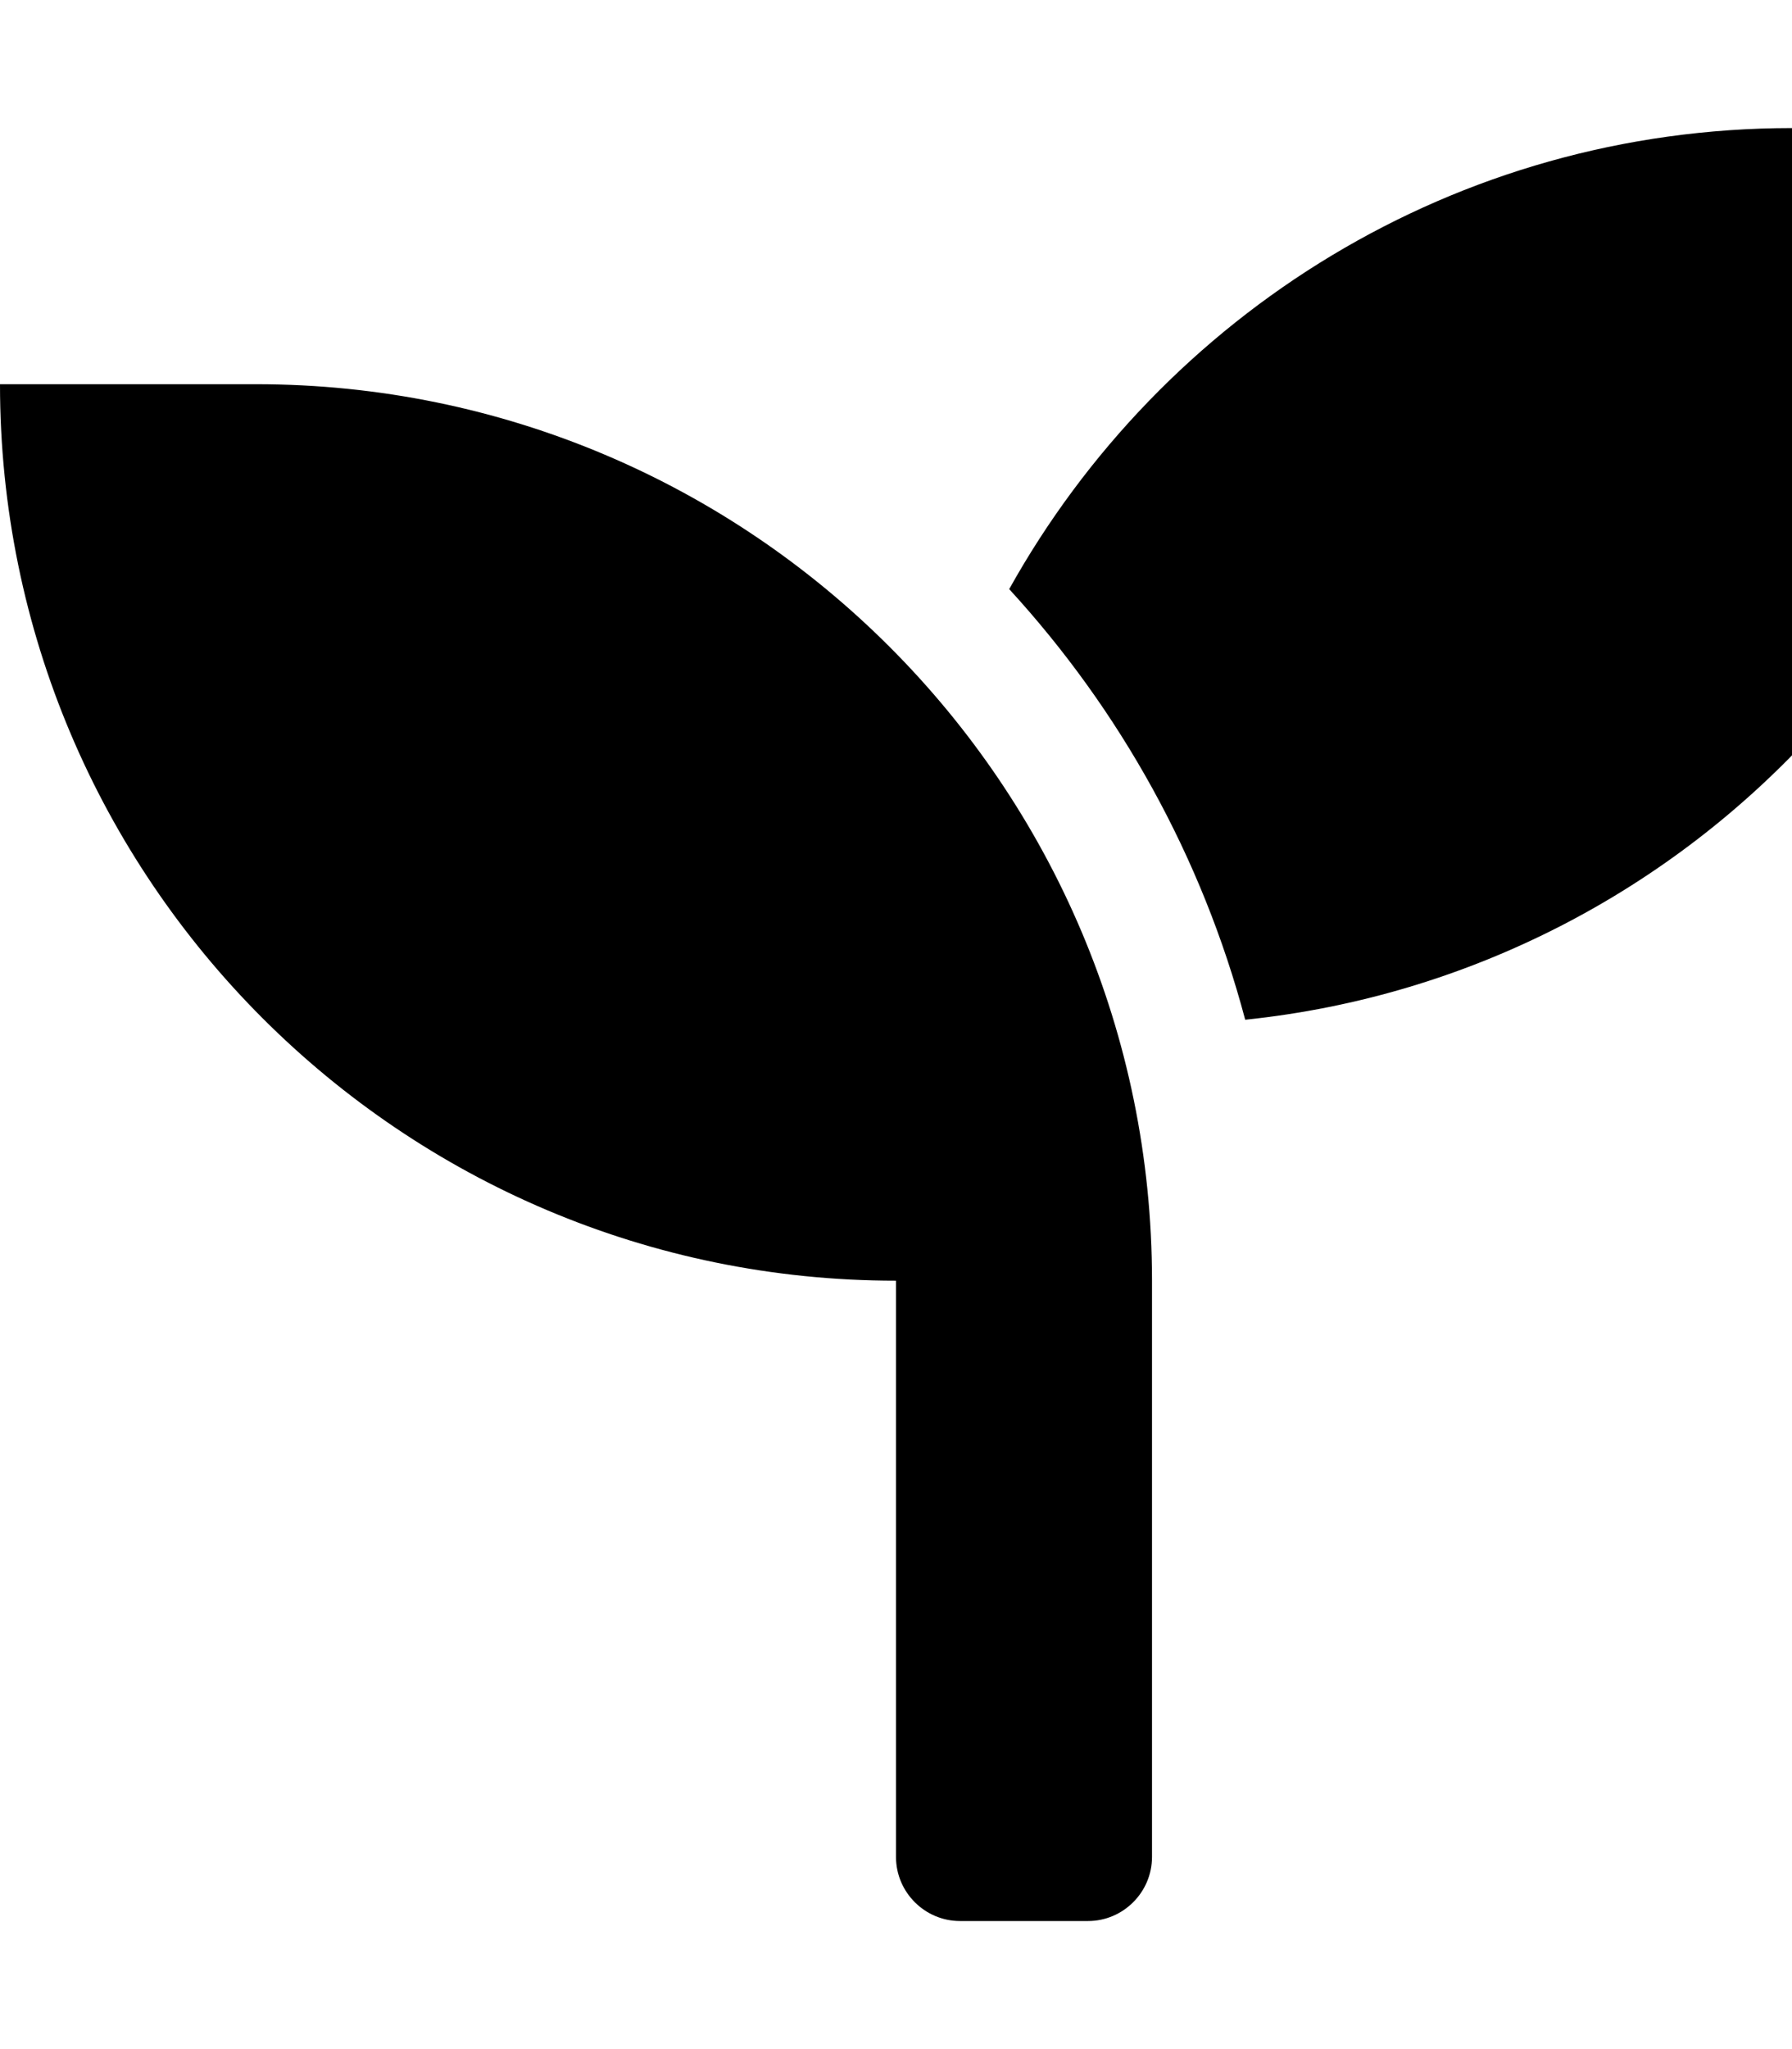 <svg _ngcontent-nyv-c7="" aria-hidden="true" focusable="false" data-prefix="fab" role="img" xmlns="http://www.w3.org/2000/svg" viewBox="0 0 448 512" class="svg-inline--fa fa-w-14 fa-seedling"><path d="M64 96H0c0 123.7 100.3 224 224 224v144c0 8.8 7.2 16 16 16h32c8.8 0 16-7.2 16-16V320C288 196.3 187.7 96 64 96zm384-64c-84.2 0-157.4 46.5-195.7 115.2 27.7 30.2 48.2 66.9 59 107.6C424 243.1 512 147.9 512 32h-64z"></path></svg>